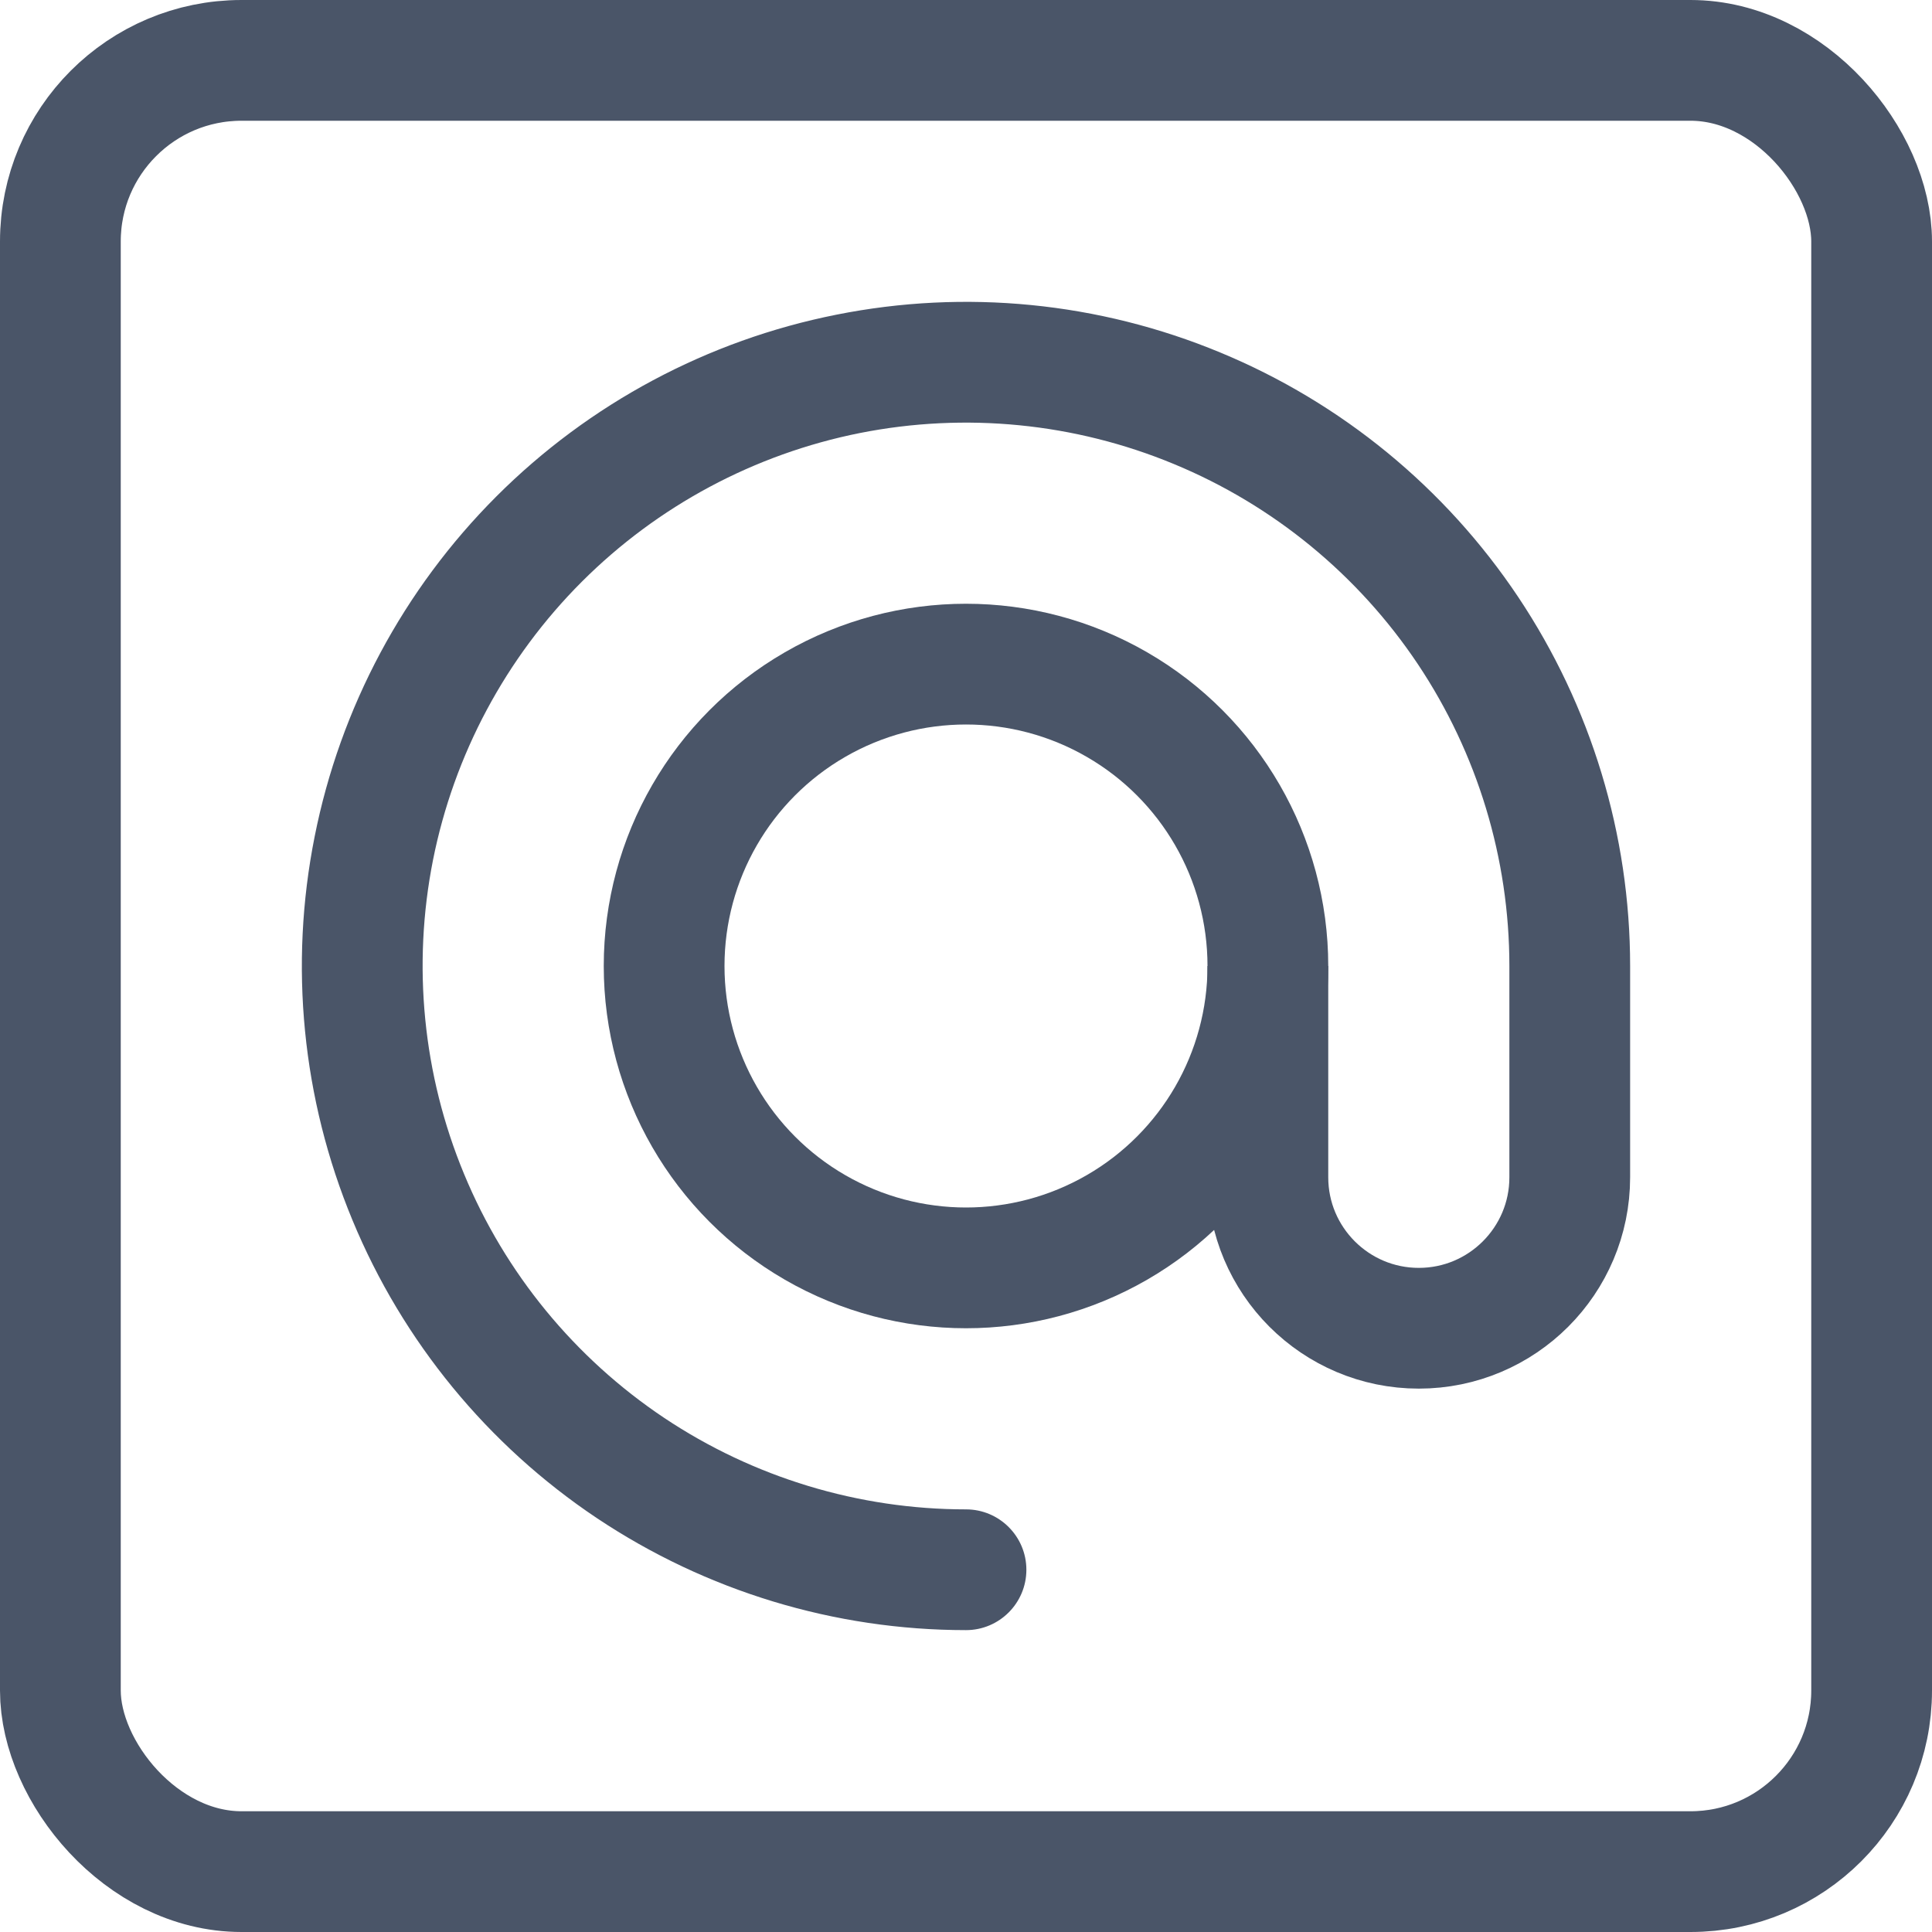 <svg width="16" height="16" viewBox="0 0 16 16" fill="none" xmlns="http://www.w3.org/2000/svg">
<path d="M8 13.5C8.276 13.5 8.5 13.276 8.5 13C8.5 12.724 8.276 12.5 8 12.5V13.5ZM5.222 12.157L5.5 11.742L5.222 12.157ZM3.381 9.913L2.919 10.105H2.919L3.381 9.913ZM3.096 7.025L3.586 7.122L3.096 7.025ZM4.464 4.464L4.111 4.111L4.464 4.464ZM9.913 3.381L10.105 2.919V2.919L9.913 3.381ZM12.157 5.222L11.742 5.5L12.157 5.222ZM8 12.5C7.11 12.5 6.24 12.236 5.5 11.742L4.944 12.573C5.849 13.177 6.912 13.5 8 13.5V12.5ZM5.5 11.742C4.76 11.247 4.183 10.544 3.843 9.722L2.919 10.105C3.335 11.11 4.04 11.969 4.944 12.573L5.5 11.742ZM3.843 9.722C3.502 8.9 3.413 7.995 3.586 7.122L2.606 6.927C2.393 7.994 2.502 9.1 2.919 10.105L3.843 9.722ZM3.586 7.122C3.76 6.249 4.189 5.447 4.818 4.818L4.111 4.111C3.342 4.88 2.818 5.86 2.606 6.927L3.586 7.122ZM4.818 4.818C5.447 4.189 6.249 3.76 7.122 3.586L6.927 2.606C5.86 2.818 4.88 3.342 4.111 4.111L4.818 4.818ZM7.122 3.586C7.995 3.413 8.9 3.502 9.722 3.843L10.105 2.919C9.1 2.502 7.994 2.393 6.927 2.606L7.122 3.586ZM9.722 3.843C10.544 4.183 11.247 4.76 11.742 5.5L12.573 4.944C11.969 4.04 11.11 3.335 10.105 2.919L9.722 3.843ZM11.742 5.5C12.236 6.24 12.5 7.11 12.5 8H13.5C13.5 6.912 13.177 5.849 12.573 4.944L11.742 5.5Z" fill="#4A5568"/>
<circle cx="8" cy="8" r="2.5" stroke="#4A5568"/>
<path d="M10.5 8V9.75C10.5 10.44 11.06 11 11.75 11V11C12.44 11 13 10.44 13 9.75V8" stroke="#4A5568"/>
<rect x="0.5" y="0.5" width="15" height="15" rx="1.5" stroke="#4A5568"/>
</svg>
